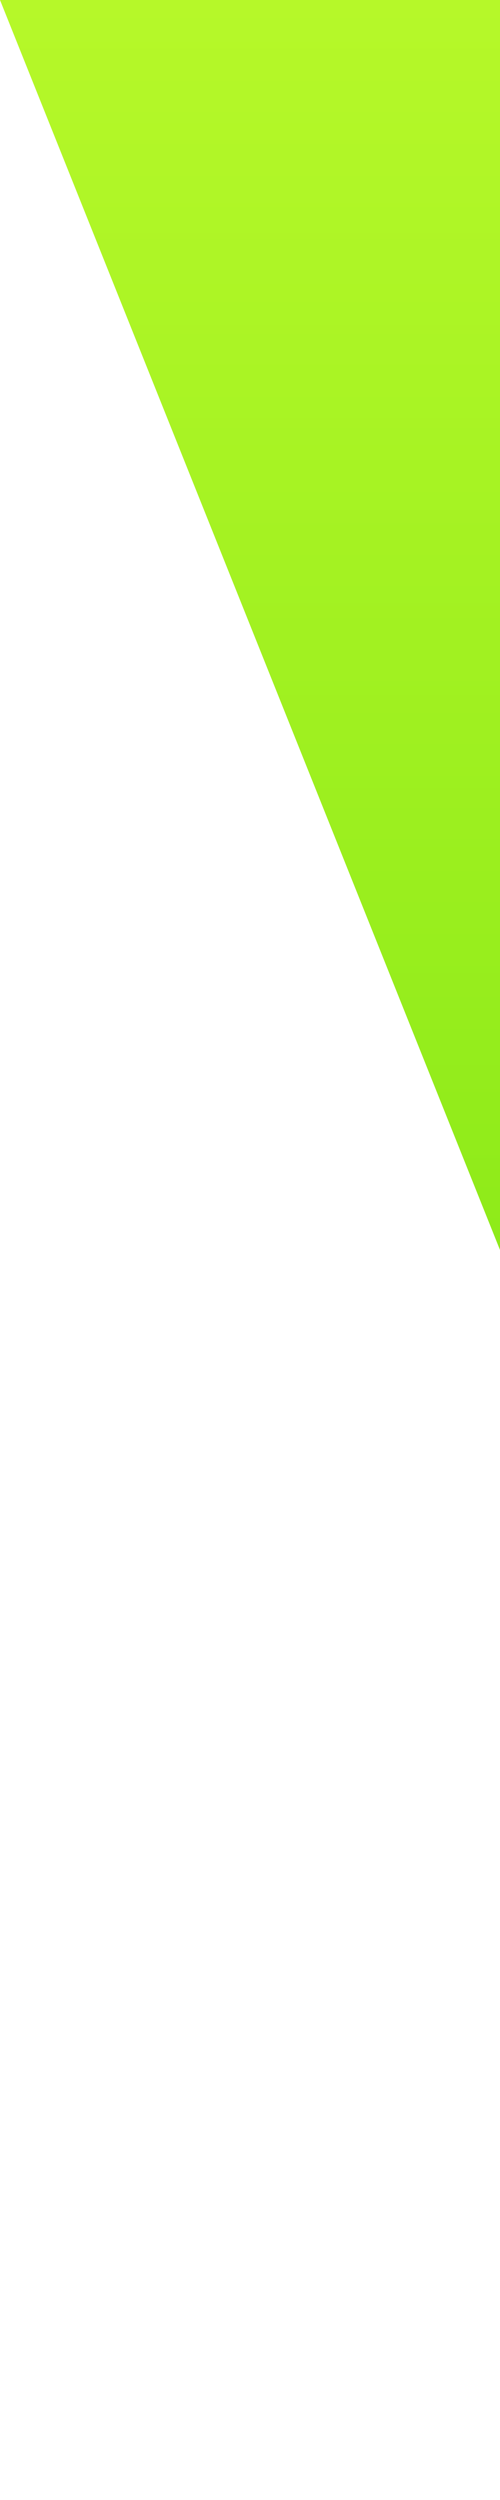 <svg width="4" height="20" viewBox="0 0 4 20" fill="none" xmlns="http://www.w3.org/2000/svg">
<path d="M0 0H4V20V10L0 0Z" fill="url(#paint0_linear_14_90)"/>
<defs>
<linearGradient id="paint0_linear_14_90" x1="2" y1="0" x2="2" y2="20" gradientUnits="userSpaceOnUse">
<stop stop-color="#B6F829"/>
<stop offset="1" stop-color="#67DD0A"/>
</linearGradient>
</defs>
</svg>
